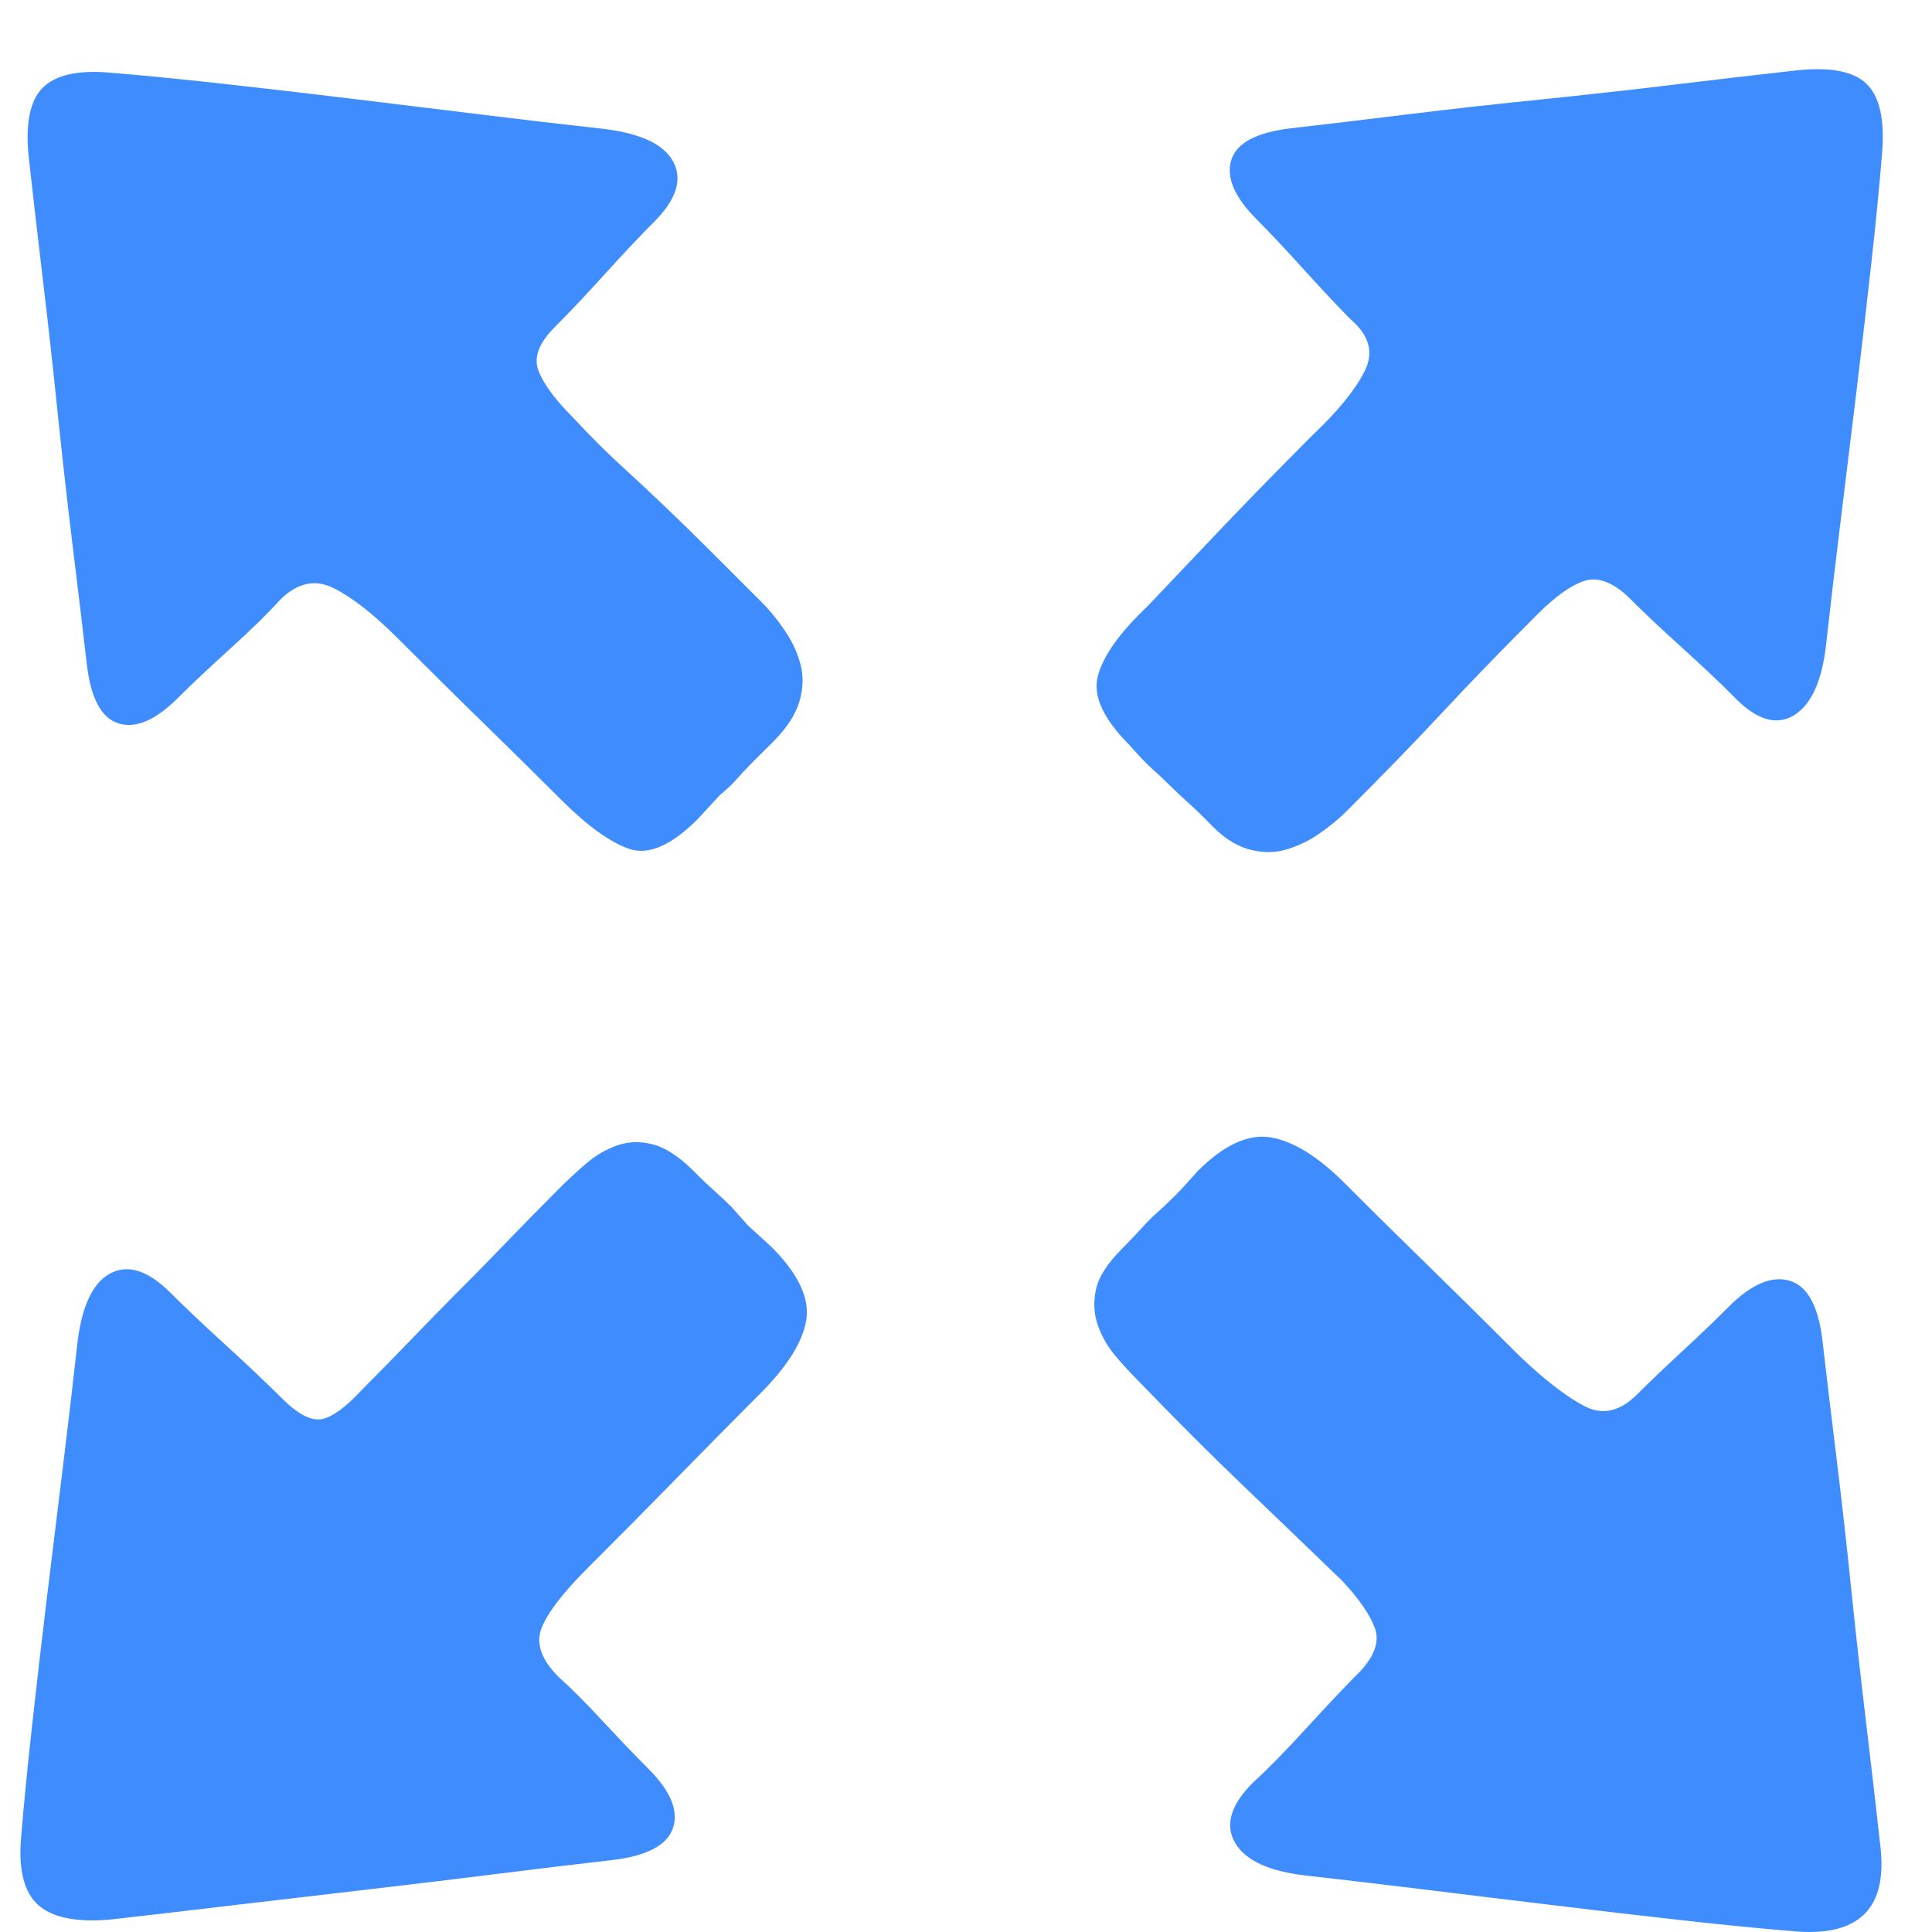 <svg width="20" height="20" viewBox="0 0 20 20" fill="none" xmlns="http://www.w3.org/2000/svg">
<path d="M18.866 13.877C18.907 14.234 18.955 14.636 19.01 15.082C19.065 15.528 19.116 15.985 19.164 16.452C19.212 16.919 19.264 17.383 19.319 17.843C19.374 18.303 19.422 18.719 19.463 19.09C19.546 19.735 19.264 20.038 18.618 19.996C18.275 19.969 17.887 19.931 17.454 19.883C17.021 19.835 16.578 19.783 16.125 19.728C15.672 19.674 15.222 19.619 14.776 19.564C14.329 19.509 13.921 19.461 13.55 19.419C13.151 19.378 12.897 19.265 12.787 19.079C12.677 18.894 12.739 18.684 12.973 18.451C13.124 18.314 13.309 18.125 13.529 17.884C13.749 17.644 13.934 17.448 14.085 17.297C14.236 17.132 14.284 16.981 14.229 16.844C14.175 16.706 14.065 16.548 13.9 16.37C13.515 15.999 13.165 15.662 12.849 15.36C12.533 15.058 12.183 14.708 11.798 14.309C11.716 14.227 11.633 14.138 11.551 14.041C11.469 13.945 11.407 13.839 11.366 13.722C11.324 13.605 11.317 13.482 11.345 13.351C11.372 13.221 11.462 13.08 11.613 12.929C11.695 12.846 11.764 12.774 11.819 12.713C11.874 12.651 11.929 12.596 11.984 12.548C12.039 12.5 12.097 12.445 12.159 12.383C12.221 12.321 12.3 12.235 12.396 12.125C12.67 11.851 12.925 11.734 13.158 11.775C13.392 11.816 13.646 11.974 13.921 12.249C14.195 12.524 14.477 12.802 14.765 13.083C15.054 13.365 15.377 13.684 15.734 14.041C15.995 14.289 16.218 14.46 16.403 14.557C16.589 14.653 16.771 14.612 16.949 14.433C17.073 14.309 17.227 14.162 17.413 13.99C17.598 13.818 17.76 13.664 17.897 13.526C18.131 13.293 18.34 13.204 18.526 13.258C18.711 13.313 18.824 13.52 18.866 13.877ZM0.898 6.871C0.857 6.514 0.809 6.112 0.754 5.666C0.699 5.219 0.648 4.762 0.599 4.295C0.551 3.828 0.5 3.365 0.445 2.905C0.39 2.444 0.342 2.029 0.301 1.658C0.259 1.301 0.304 1.054 0.435 0.916C0.565 0.779 0.795 0.724 1.125 0.751C1.468 0.779 1.856 0.817 2.289 0.865C2.722 0.913 3.165 0.964 3.618 1.019C4.071 1.074 4.521 1.129 4.968 1.184C5.414 1.239 5.823 1.287 6.194 1.328C6.606 1.37 6.863 1.483 6.966 1.668C7.069 1.854 7.004 2.063 6.771 2.297C6.633 2.434 6.465 2.613 6.266 2.832C6.067 3.052 5.891 3.238 5.74 3.389C5.576 3.554 5.521 3.705 5.576 3.842C5.63 3.979 5.747 4.137 5.926 4.316C6.104 4.508 6.273 4.677 6.431 4.821C6.589 4.965 6.743 5.109 6.894 5.254C7.045 5.398 7.203 5.552 7.368 5.717L7.883 6.232C7.966 6.315 8.045 6.411 8.12 6.521C8.196 6.631 8.251 6.747 8.285 6.871C8.319 6.995 8.316 7.125 8.275 7.263C8.234 7.4 8.144 7.537 8.007 7.675L7.78 7.901C7.725 7.956 7.674 8.011 7.626 8.066C7.578 8.121 7.519 8.176 7.451 8.231L7.224 8.478C6.949 8.753 6.712 8.856 6.513 8.787C6.314 8.719 6.077 8.547 5.802 8.272C5.527 7.997 5.266 7.74 5.019 7.499C4.772 7.259 4.47 6.96 4.113 6.603C3.865 6.356 3.646 6.184 3.453 6.088C3.261 5.992 3.075 6.033 2.897 6.212C2.773 6.349 2.602 6.517 2.382 6.716C2.162 6.916 1.983 7.084 1.846 7.221C1.613 7.455 1.406 7.544 1.228 7.489C1.049 7.434 0.939 7.228 0.898 6.871ZM18.577 0.731C18.934 0.69 19.181 0.734 19.319 0.865C19.456 0.995 19.511 1.232 19.484 1.576C19.456 1.919 19.419 2.307 19.37 2.74C19.322 3.172 19.271 3.615 19.216 4.069C19.161 4.522 19.106 4.972 19.051 5.418C18.996 5.865 18.948 6.274 18.907 6.644C18.866 7.043 18.752 7.297 18.567 7.407C18.381 7.517 18.172 7.448 17.938 7.201C17.801 7.063 17.622 6.895 17.403 6.696C17.183 6.497 16.997 6.322 16.846 6.17C16.681 6.019 16.53 5.968 16.393 6.016C16.256 6.064 16.098 6.177 15.919 6.356C15.548 6.727 15.222 7.063 14.94 7.366C14.659 7.668 14.326 8.011 13.941 8.396C13.859 8.478 13.762 8.557 13.653 8.633C13.543 8.708 13.426 8.763 13.302 8.798C13.179 8.832 13.048 8.828 12.911 8.787C12.774 8.746 12.636 8.65 12.499 8.499C12.416 8.416 12.344 8.348 12.282 8.293C12.221 8.238 12.162 8.183 12.107 8.128C12.052 8.073 11.994 8.018 11.932 7.963C11.87 7.908 11.791 7.826 11.695 7.716C11.42 7.441 11.31 7.201 11.366 6.995C11.42 6.789 11.592 6.548 11.881 6.274L12.664 5.449C12.925 5.175 13.234 4.859 13.591 4.501C13.852 4.254 14.03 4.034 14.127 3.842C14.223 3.65 14.175 3.471 13.982 3.306C13.859 3.183 13.701 3.014 13.508 2.802C13.316 2.589 13.151 2.414 13.014 2.276C12.78 2.043 12.691 1.837 12.746 1.658C12.801 1.479 13.007 1.37 13.364 1.328C13.721 1.287 14.123 1.239 14.569 1.184C15.016 1.129 15.476 1.078 15.95 1.03C16.424 0.981 16.887 0.93 17.341 0.875C17.794 0.82 18.206 0.772 18.577 0.731ZM7.183 12.125C7.265 12.208 7.337 12.276 7.399 12.331C7.461 12.386 7.519 12.441 7.574 12.496L7.739 12.682L7.986 12.908C8.261 13.183 8.381 13.434 8.347 13.66C8.313 13.887 8.151 14.145 7.863 14.433C7.602 14.694 7.327 14.972 7.038 15.268C6.75 15.563 6.427 15.889 6.07 16.246C5.823 16.494 5.668 16.696 5.606 16.854C5.545 17.012 5.603 17.18 5.782 17.359C5.919 17.483 6.073 17.637 6.245 17.823C6.417 18.008 6.571 18.169 6.709 18.307C6.942 18.54 7.028 18.746 6.966 18.925C6.905 19.103 6.695 19.213 6.338 19.255C5.981 19.296 5.582 19.344 5.143 19.399C4.703 19.454 4.247 19.509 3.773 19.564C3.299 19.619 2.832 19.674 2.371 19.728C1.911 19.783 1.496 19.831 1.125 19.873C0.781 19.9 0.538 19.849 0.393 19.718C0.249 19.588 0.191 19.358 0.218 19.028C0.246 18.684 0.284 18.296 0.332 17.864C0.38 17.431 0.431 16.988 0.486 16.535C0.541 16.081 0.596 15.632 0.651 15.185C0.706 14.739 0.754 14.33 0.795 13.959C0.836 13.547 0.95 13.289 1.135 13.186C1.321 13.083 1.53 13.149 1.764 13.382C1.901 13.52 2.09 13.698 2.33 13.918C2.571 14.138 2.766 14.323 2.917 14.474C3.082 14.639 3.22 14.711 3.33 14.691C3.439 14.67 3.577 14.57 3.742 14.392C3.92 14.213 4.092 14.038 4.257 13.866C4.422 13.695 4.586 13.526 4.751 13.361C4.916 13.197 5.084 13.025 5.256 12.846C5.428 12.668 5.61 12.482 5.802 12.29C5.885 12.208 5.974 12.125 6.07 12.043C6.166 11.96 6.273 11.899 6.389 11.857C6.506 11.816 6.63 11.813 6.76 11.847C6.891 11.881 7.032 11.974 7.183 12.125Z" fill="#3F8CFF"/>
</svg>
